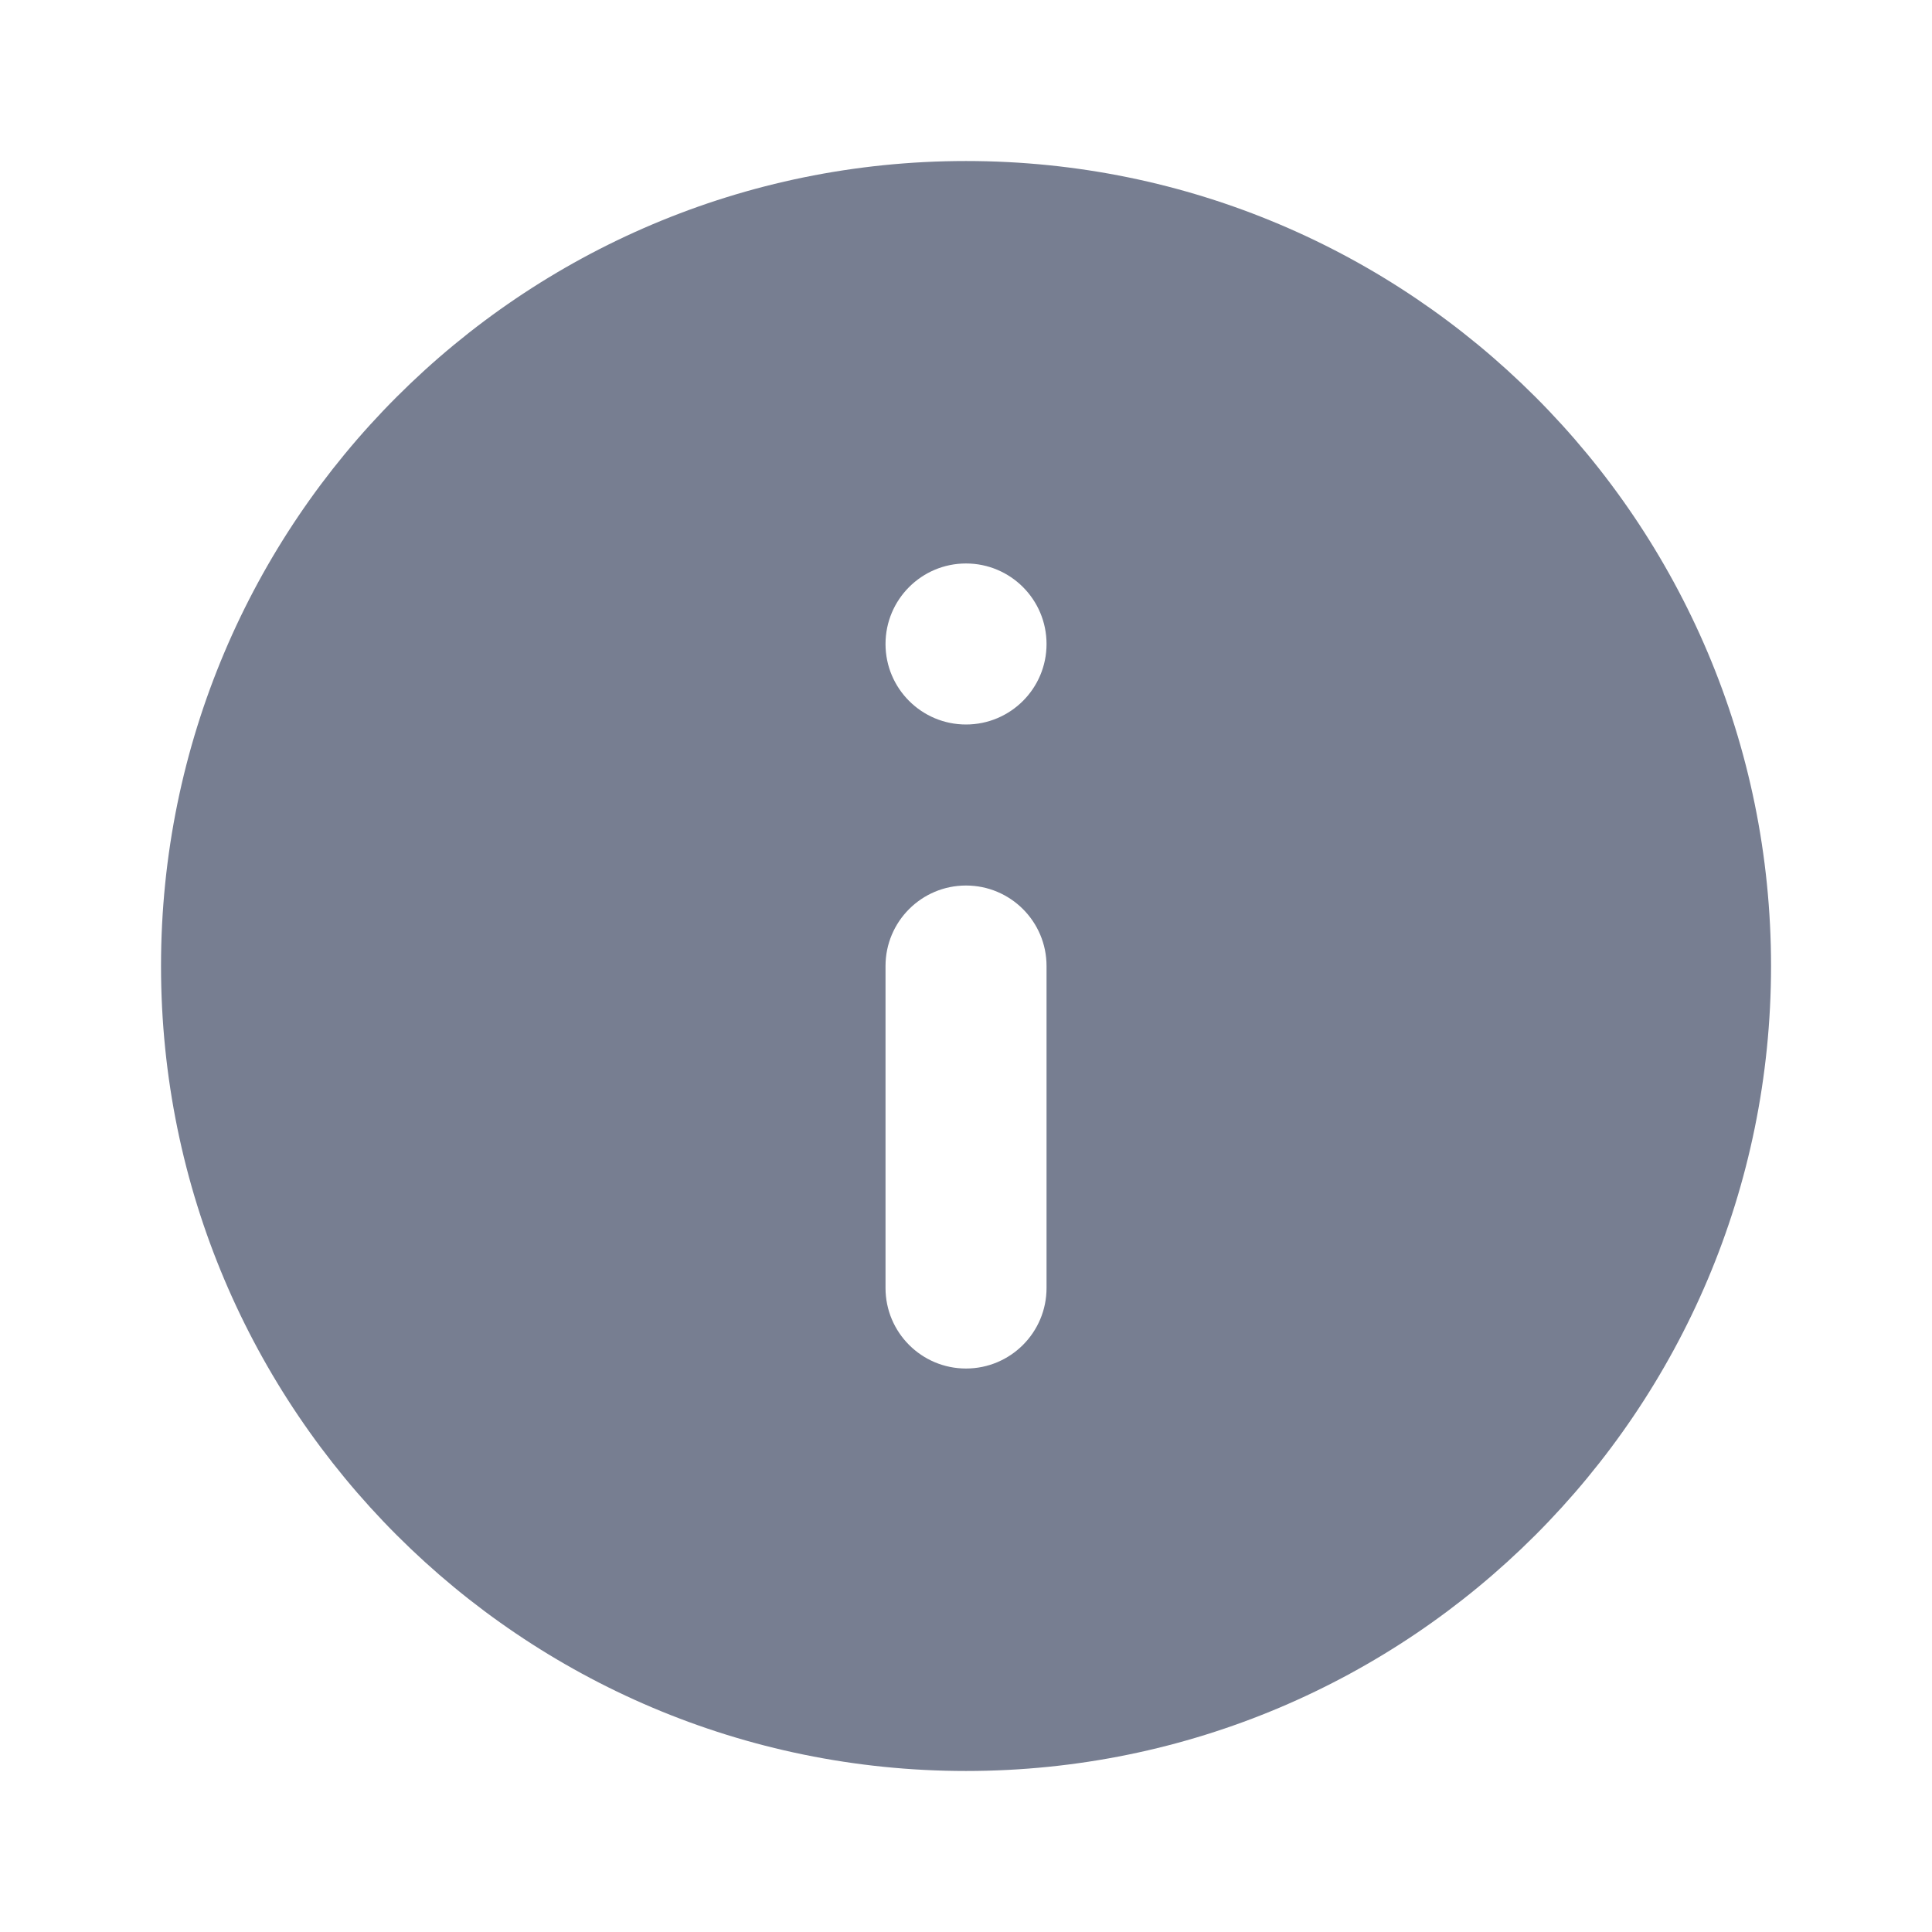 <svg width="32" height="32" viewBox="0 0 32 32" fill="none" xmlns="http://www.w3.org/2000/svg">
<path fill-rule="evenodd" clip-rule="evenodd" d="M16 29.333C23.364 29.333 29.334 23.364 29.334 16C29.334 8.636 23.364 2.667 16 2.667C8.637 2.667 2.667 8.636 2.667 16C2.667 23.364 8.637 29.333 16 29.333ZM14.667 10.667C14.667 9.93 15.264 9.333 16 9.333C16.737 9.333 17.334 9.93 17.334 10.667C17.334 11.403 16.737 12 16 12C15.264 12 14.667 11.403 14.667 10.667ZM14.667 16C14.667 15.264 15.264 14.667 16 14.667C16.737 14.667 17.334 15.264 17.334 16V21.333C17.334 22.07 16.737 22.667 16 22.667C15.264 22.667 14.667 22.07 14.667 21.333V16Z" fill="#777E91"/>
</svg>
